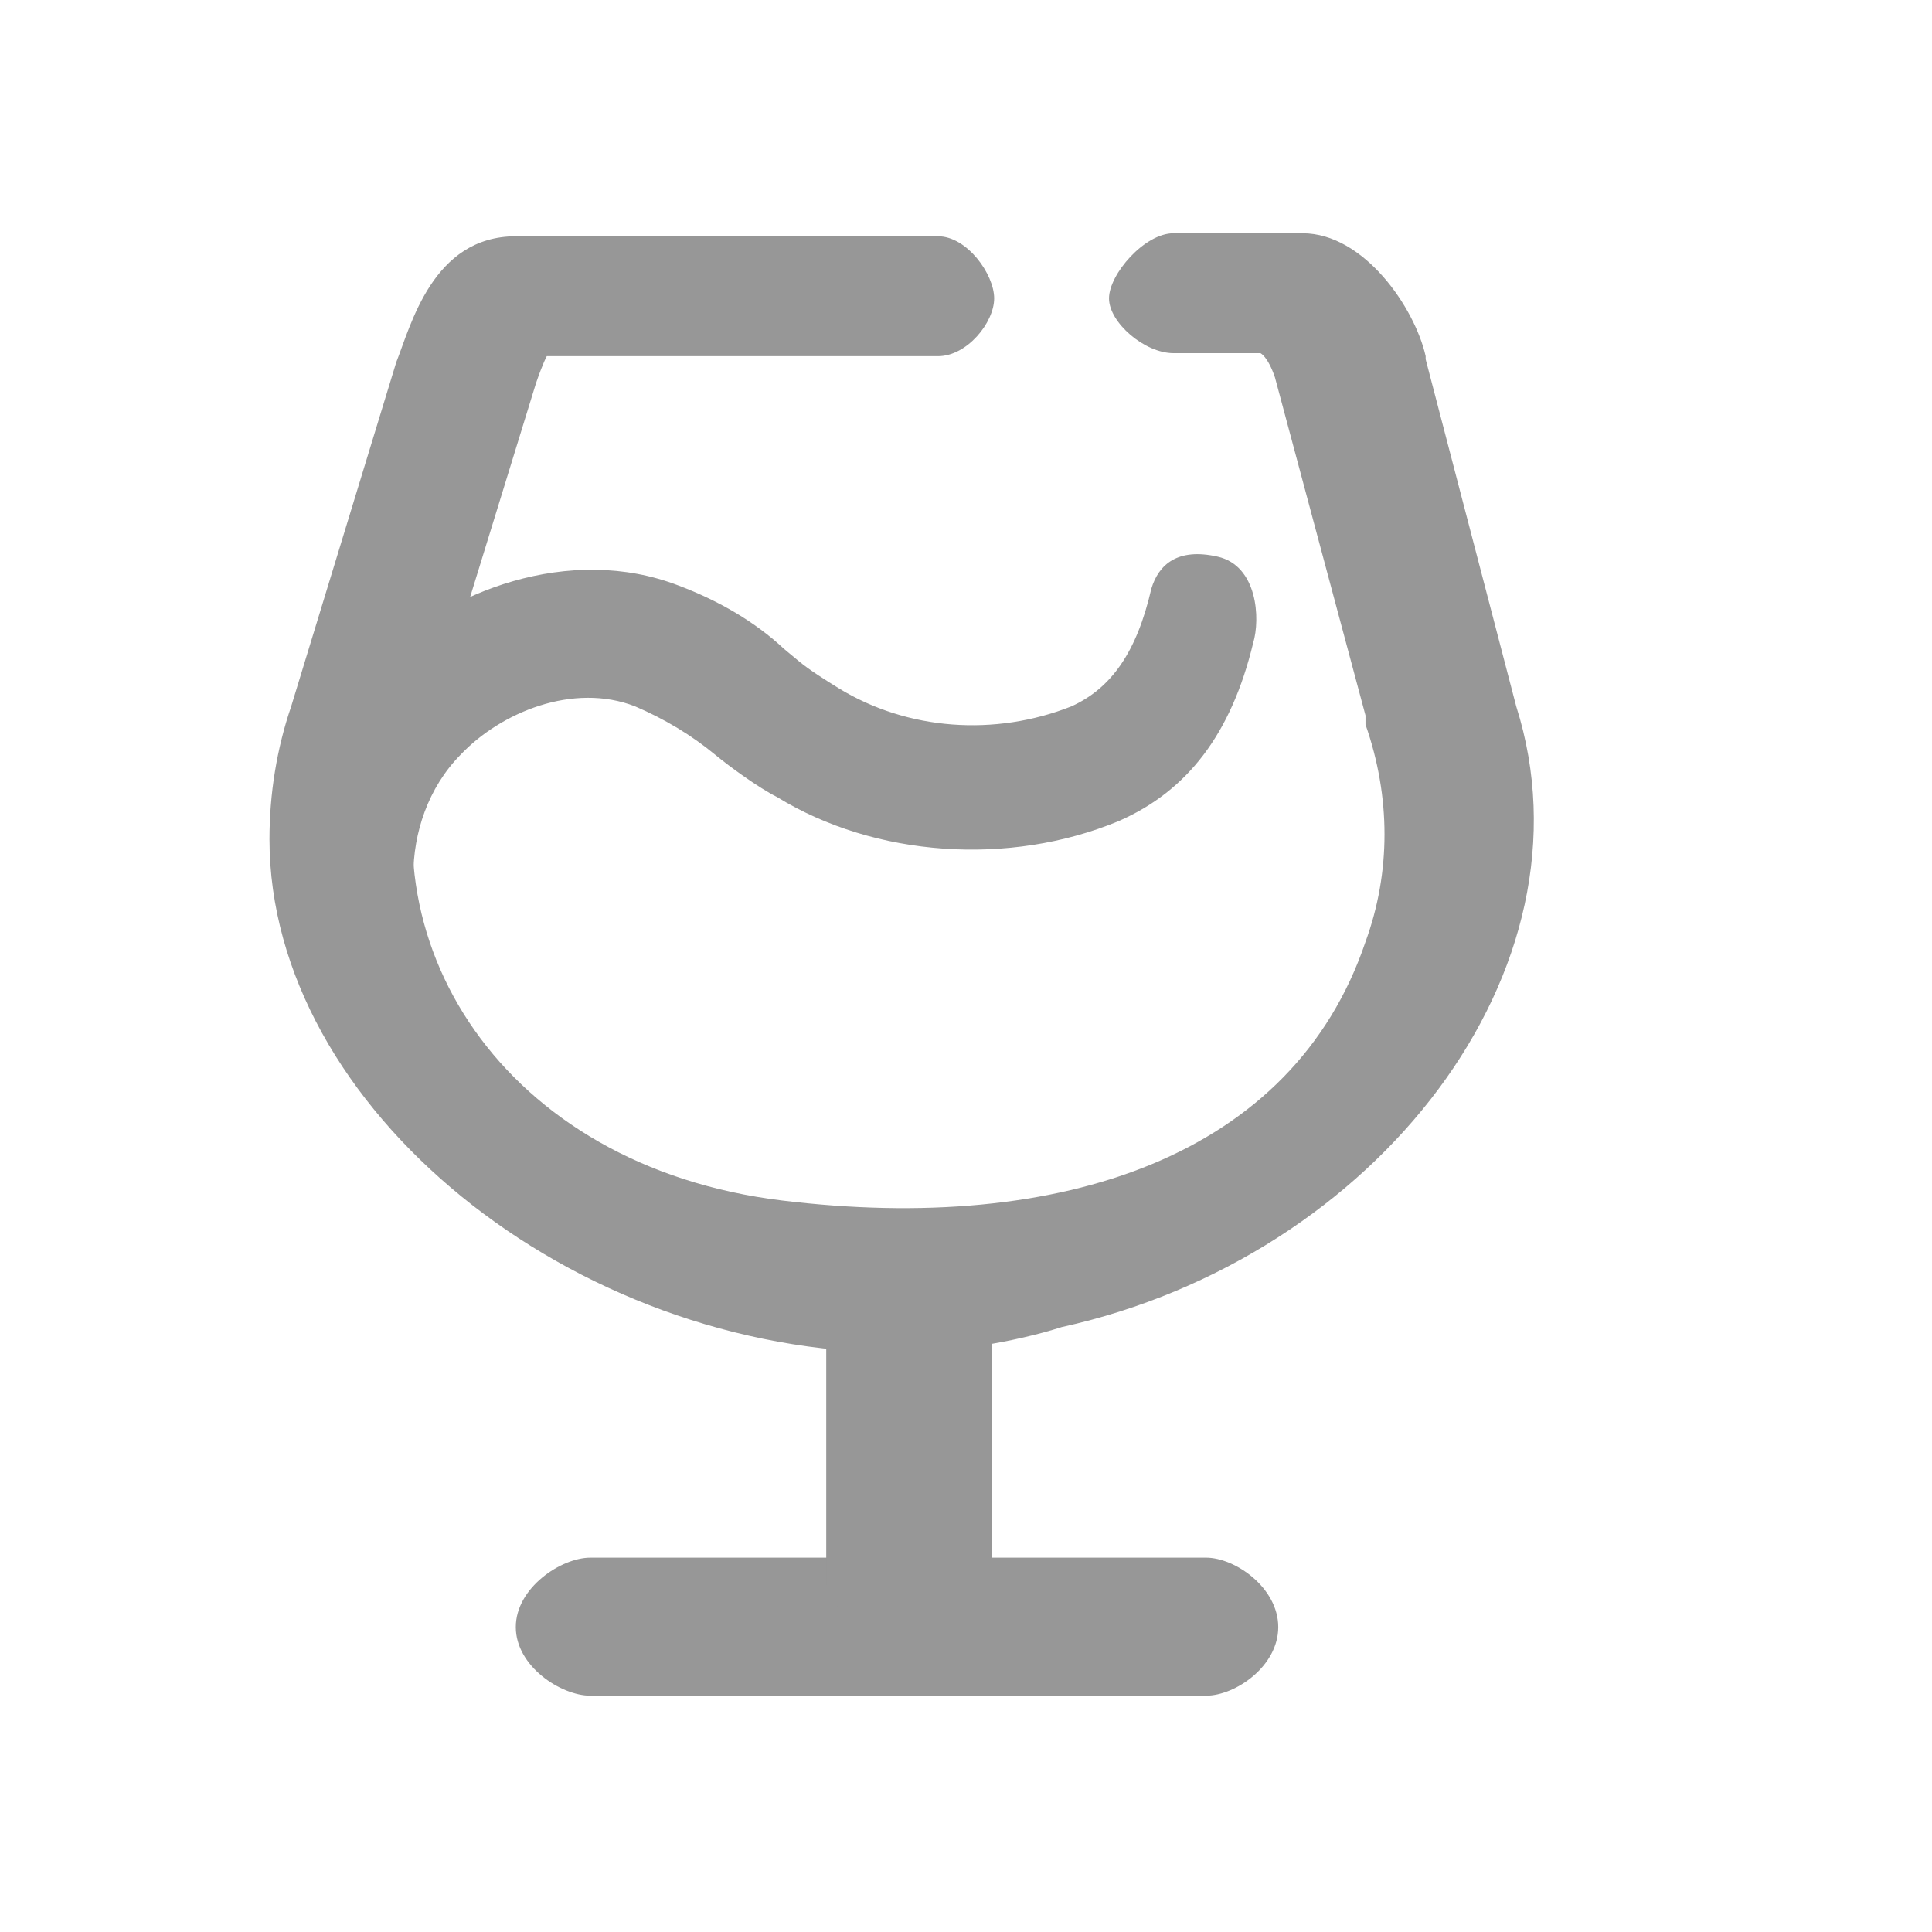 <?xml version="1.0" encoding="UTF-8"?>
<svg width="50px" height="50px" viewBox="0 0 50 50" version="1.1" xmlns="http://www.w3.org/2000/svg" xmlns:xlink="http://www.w3.org/1999/xlink">
    <!-- Generator: Sketch 61.2 (89653) - https://sketch.com -->
    <title>泡吧</title>
    <desc>Created with Sketch.</desc>
    <g id="泡吧" stroke="none" stroke-width="1" fill="none" fill-rule="evenodd">
        <g id="酒杯" fill-rule="nonzero">
            <rect id="矩形" fill="#000000" opacity="0" x="0" y="0" width="50" height="50"></rect>
            <g id="编组-2" transform="translate(6.974, 6.037)" fill="#979797">
                <path d="M0.995,15.525 C0.995,13.885 1.654,12.322 2.877,10.994 C4.57,9.275 7.77,8.025 10.593,9.119 C11.628,9.51 12.569,10.056 13.321,10.76 L13.697,11.072 C13.979,11.306 14.356,11.541 14.732,11.775 C16.519,12.869 18.777,13.025 20.753,12.244 C21.788,11.775 22.446,10.838 22.823,9.197 C23.012,8.572 23.503,8.134 24.538,8.369 C25.573,8.603 25.646,9.978 25.458,10.603 C24.893,12.947 23.764,14.431 21.977,15.213 C19.154,16.385 15.673,16.15 13.132,14.588 C12.662,14.353 11.91,13.806 11.533,13.494 C10.924,12.991 10.226,12.57 9.463,12.244 C7.863,11.619 5.982,12.4 4.947,13.494 C4.1,14.353 3.723,15.525 3.723,16.619 C3.63,17.088 2.972,16.619 2.313,16.619 C1.56,16.619 0.995,16.15 0.995,15.525 Z M24.24,37.847 L8.302,37.847 C7.552,37.847 6.375,37.092 6.375,36.072 C6.375,35.052 7.552,34.275 8.302,34.275 L24.24,34.275 C24.99,34.275 26.107,35.052 26.107,36.072 C26.107,37.092 24.99,37.847 24.24,37.847 Z" id="形状"></path>
                <path d="M16.552,36.072 C15.328,36.072 14.409,35.603 14.409,34.978 L14.409,27.244 C14.409,26.619 15.328,26.15 16.552,26.15 C17.777,26.15 18.695,26.619 18.695,27.244 L18.695,34.978 C18.695,35.525 17.777,36.072 16.552,36.072 L16.552,36.072 Z" id="路径"></path>
                <path d="M16.281,28.971 C7.843,28.971 -2.58254956e-13,22.635 -2.58254956e-13,15.681 C-2.58254956e-13,14.51 0.188,13.338 0.562,12.244 L3.281,3.338 C3.656,2.4 4.219,0.078 6.375,0.078 L17.302,0.078 C18.052,0.078 18.755,1.06 18.755,1.685 C18.755,2.31 18.052,3.181 17.302,3.181 L7.177,3.181 C7.177,3.181 7.083,3.338 6.896,3.885 L4.177,12.713 C2.302,18.26 6.032,24.152 13.267,25.032 C20.502,25.913 26.49,23.885 28.365,18.338 C29.021,16.541 29.021,14.588 28.365,12.713 L28.365,12.478 L26.021,3.728 C25.833,3.181 25.646,3.103 25.646,3.103 L23.396,3.103 C22.646,3.103 21.727,2.31 21.727,1.685 C21.727,1.06 22.646,-7.00294523e-14 23.396,-7.00294523e-14 L26.735,-7.00294523e-14 C28.329,-7.00294523e-14 29.641,1.931 29.922,3.181 L29.922,3.26 L32.266,12.244 C34.422,19.041 28.659,26.511 20.502,28.308 C19.284,28.699 17.593,28.971 16.281,28.971 Z" id="路径"></path>
            </g>
        </g>
    </g>
</svg>